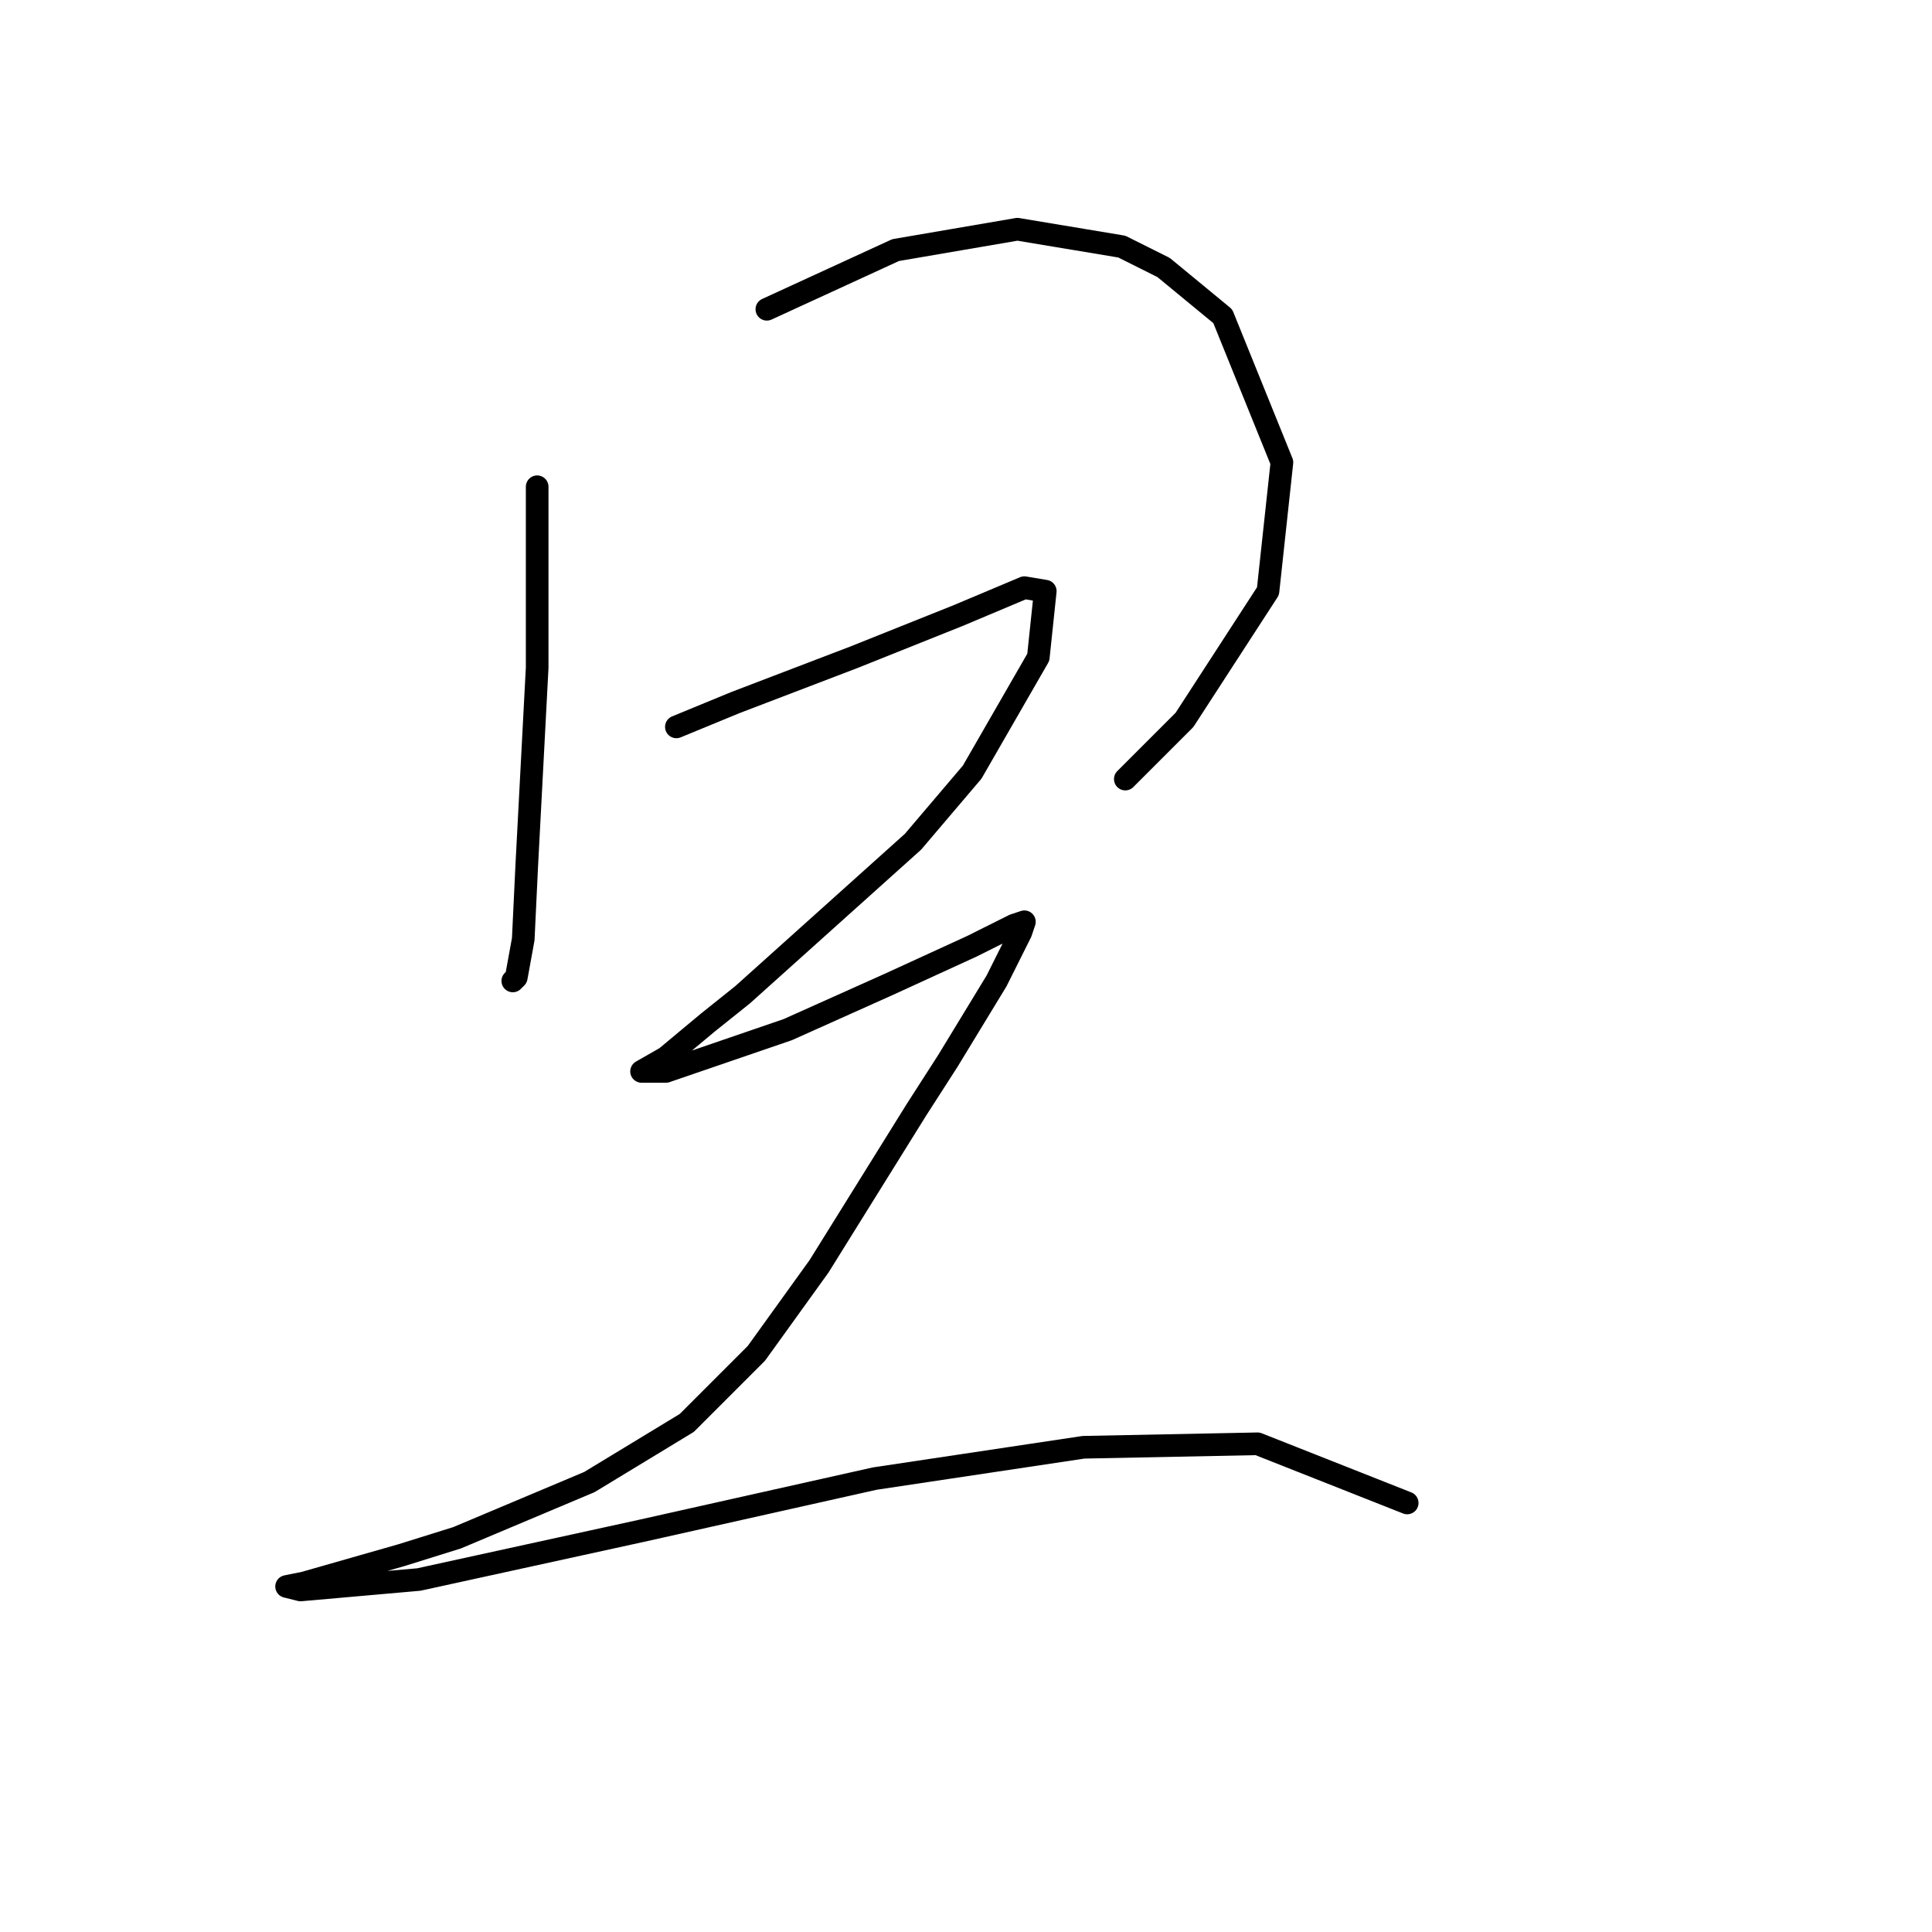 <?xml version="1.0" standalone="no"?>
    <svg width="256" height="256" xmlns="http://www.w3.org/2000/svg" version="1.1">
    <polyline stroke="black" stroke-width="3" stroke-linecap="round" fill="transparent" stroke-linejoin="round" points="71.177 64.497 71.177 77.409 71.177 88.476 69.794 114.761 69.333 124.445 68.41 129.517 67.949 129.978 67.949 129.978 " />
        <polyline stroke="black" stroke-width="3" stroke-linecap="round" fill="transparent" stroke-linejoin="round" points="101.612 40.979 118.674 33.139 134.814 30.373 148.648 32.678 154.182 35.445 162.021 41.901 169.861 61.269 168.016 78.331 156.949 95.393 149.109 103.232 149.109 103.232 " />
        <polyline stroke="black" stroke-width="3" stroke-linecap="round" fill="transparent" stroke-linejoin="round" points="89.623 96.315 97.462 93.087 113.141 87.093 126.975 81.559 135.737 77.87 138.503 78.331 137.581 87.093 128.819 102.31 120.98 111.533 98.384 131.823 93.773 135.512 88.239 140.124 85.011 141.968 85.934 141.968 88.239 141.968 104.379 136.434 117.752 130.44 128.819 125.367 134.353 122.6 135.737 122.139 135.275 123.523 132.047 129.978 125.591 140.585 121.441 147.041 108.529 167.792 100.229 179.32 91.006 188.543 78.094 196.382 60.571 203.761 53.193 206.066 40.281 209.755 37.975 210.216 39.82 210.678 55.498 209.294 85.011 202.838 115.908 195.921 143.576 191.771 166.633 191.31 186.462 199.149 186.462 199.149 " />
        </svg>